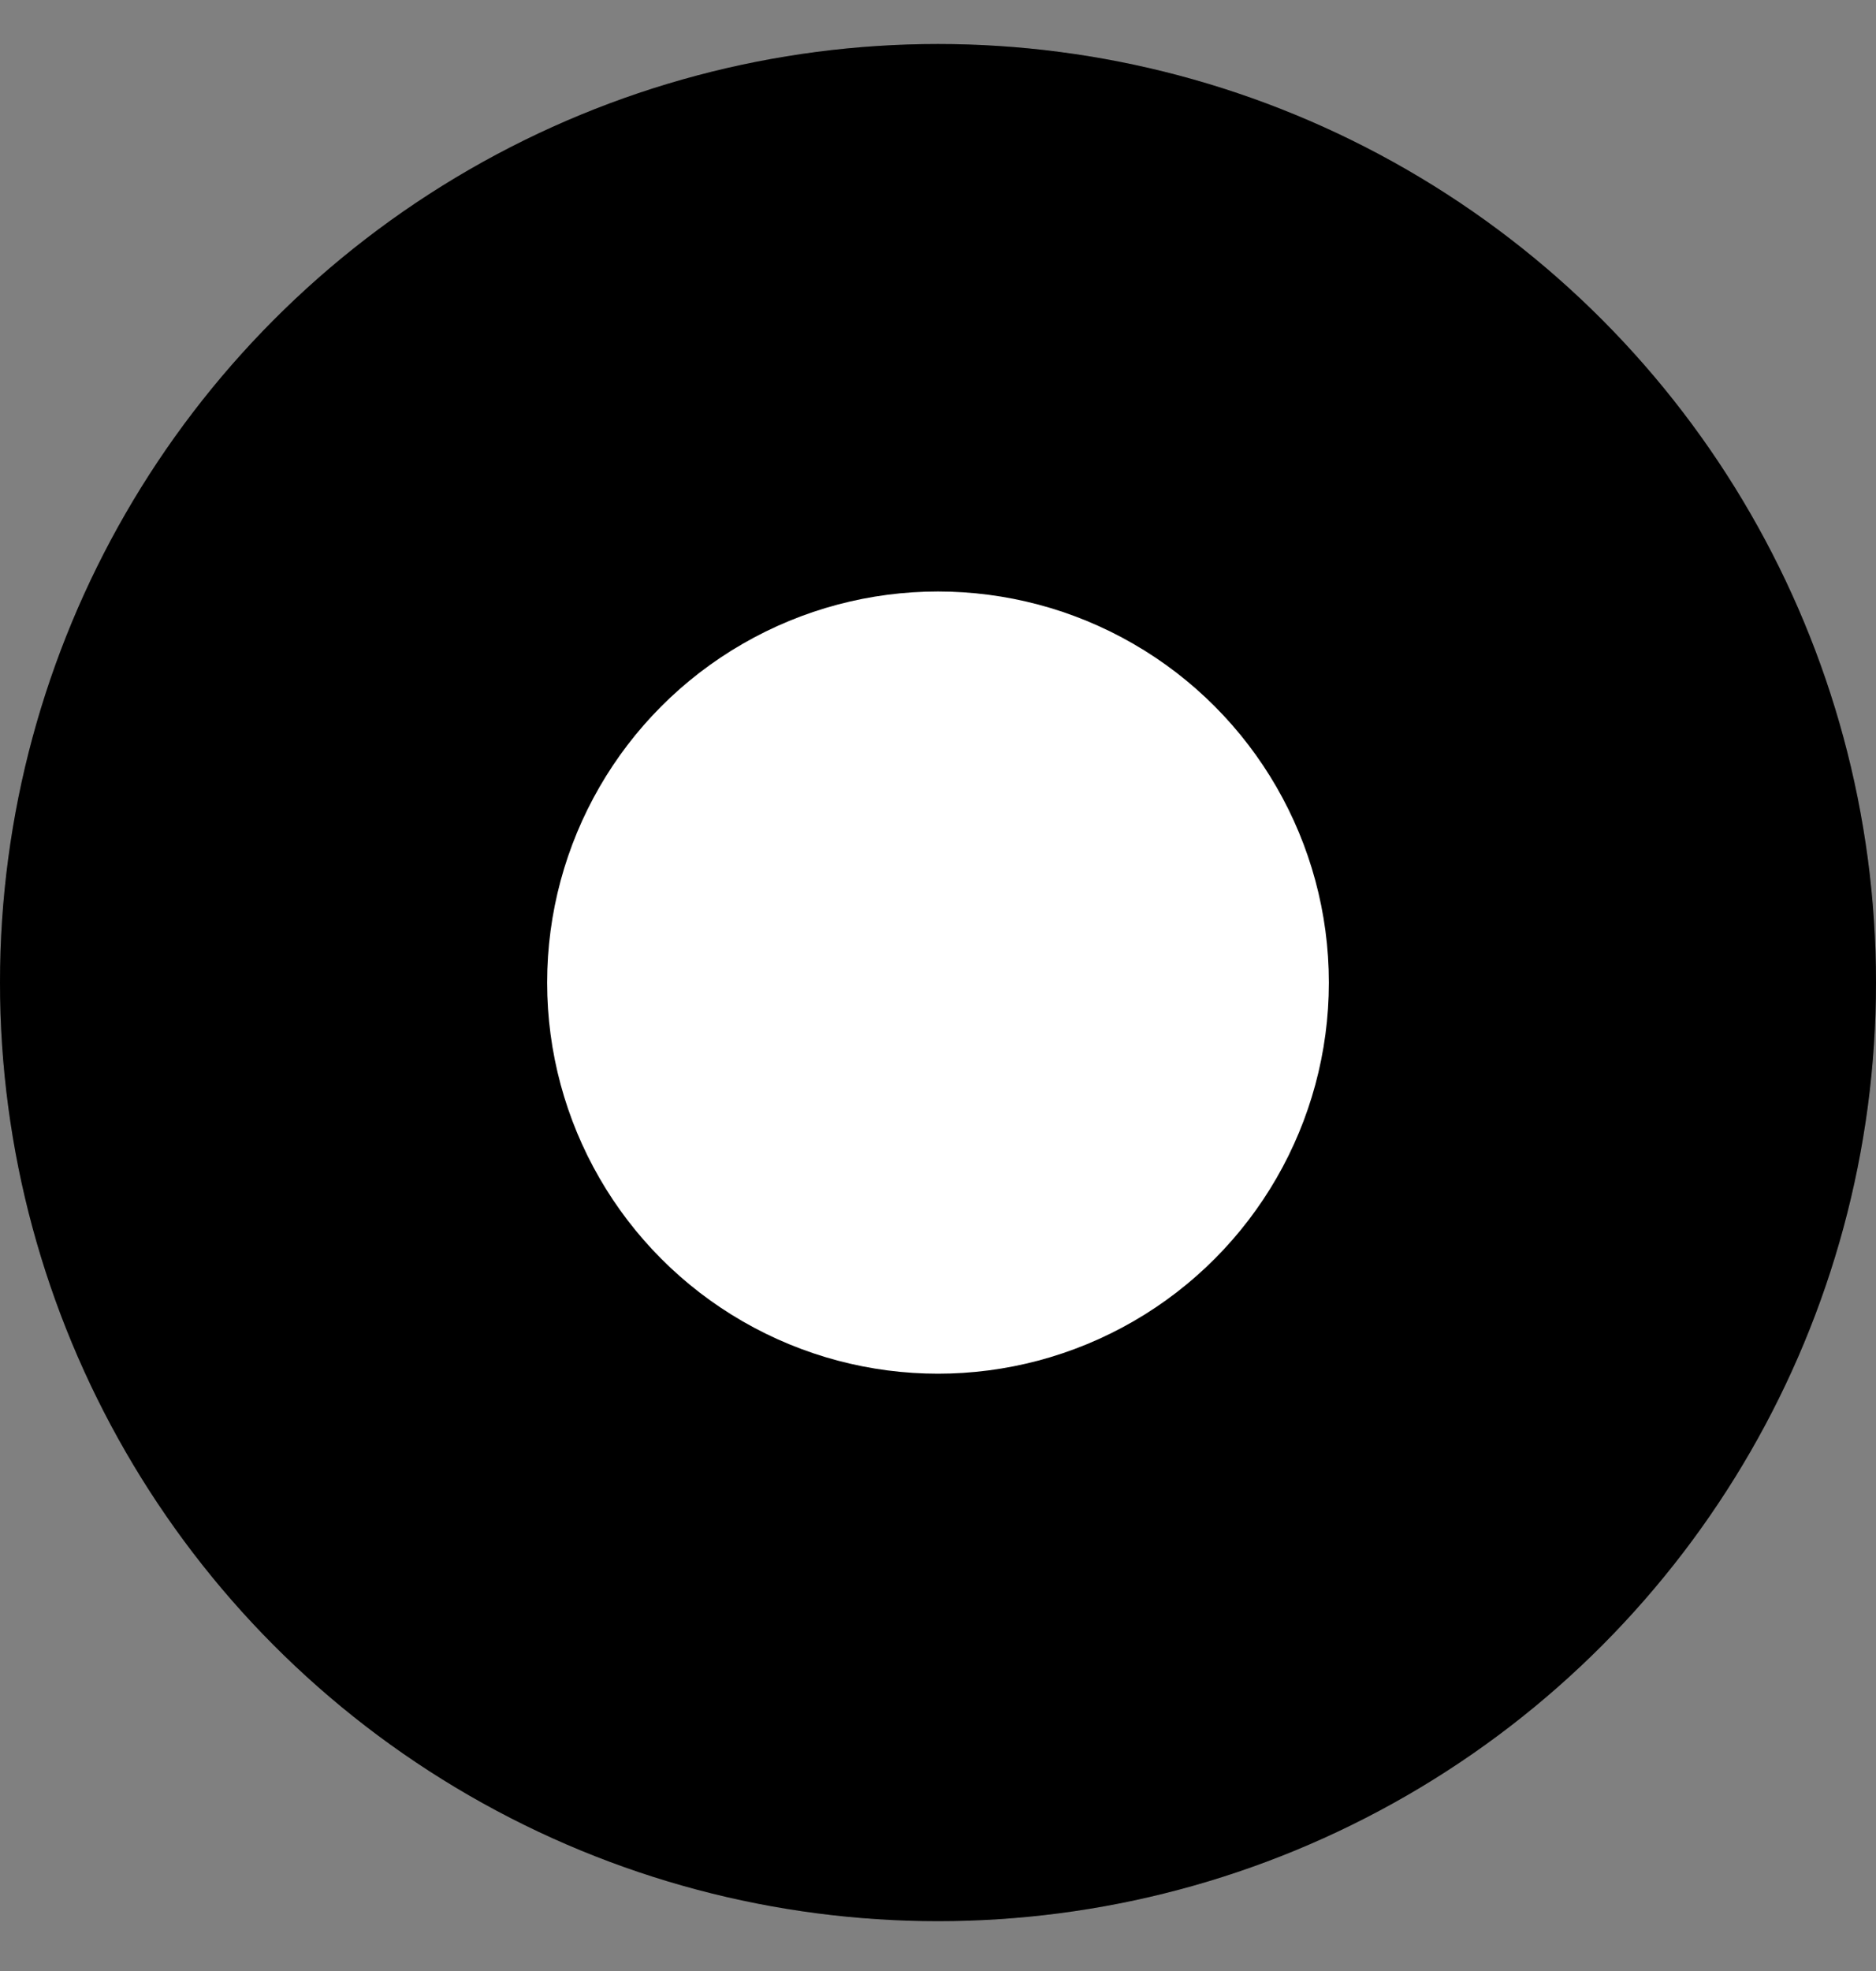 <svg width="20" height="21" viewBox="0 0 20 21" fill="none" xmlns="http://www.w3.org/2000/svg">
<rect x="0" y="0" width="20" height="21" fill="#808080" stroke="none"/>
<circle cx="10" cy="10.469" r="10" fill="current"/>
<circle cx="10" cy="10.469" r="10" fill="black" fill-opacity="0.2"/>
<circle cx="10" cy="10.469" r="4.167" fill="white"/>
</svg>
